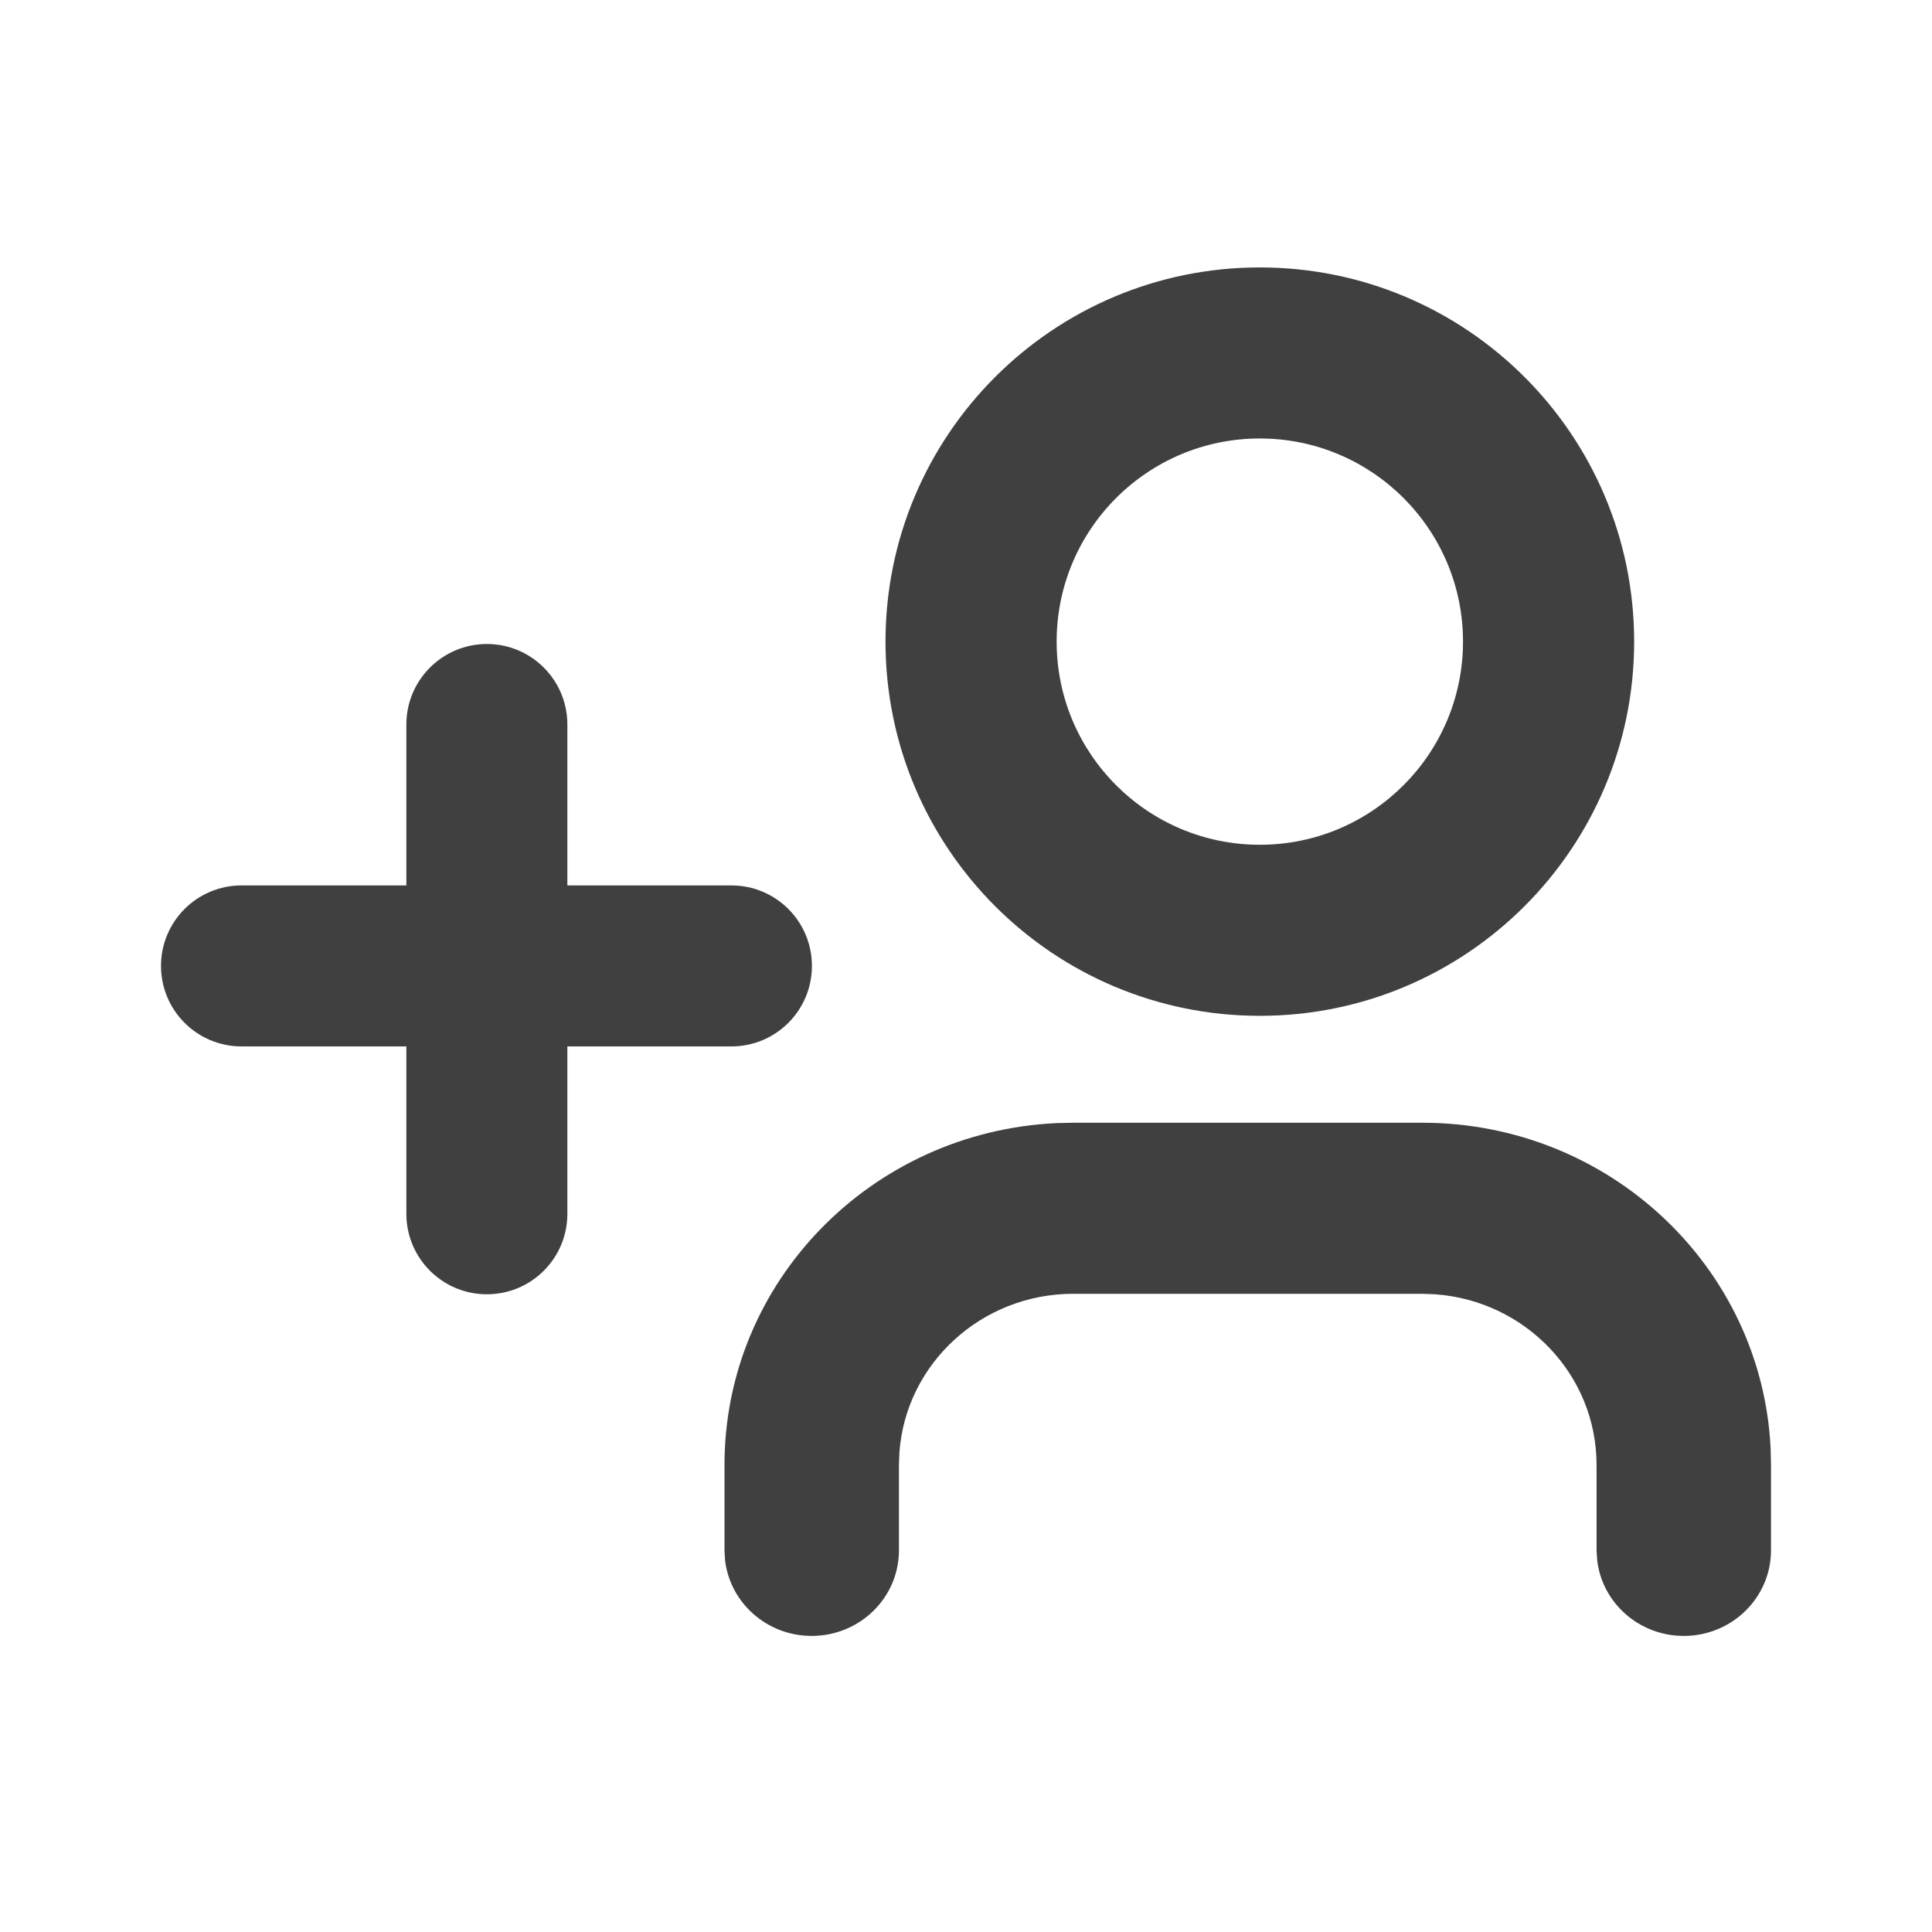 <?xml version="1.0" encoding="UTF-8"?>
<svg width="24px" height="24px" viewBox="0 0 24 24" version="1.1" xmlns="http://www.w3.org/2000/svg" xmlns:xlink="http://www.w3.org/1999/xlink">
    <title>Icons/24/Add user</title>
    <g id="Icons/24/Add-user" stroke="none" stroke-width="1" fill="none" fill-rule="evenodd">
        <rect id="Container" fill-opacity="0" fill="#D8D8D8" fill-rule="nonzero" x="0" y="0" width="24" height="24"></rect>
        <path d="M17.667,13.947 C19.987,13.947 21.882,15.736 21.995,17.985 L22,18.197 L22,19.259 C22,19.846 21.515,20.322 20.917,20.322 C20.361,20.322 19.903,19.912 19.841,19.383 L19.833,19.259 L19.833,18.197 C19.833,17.077 18.949,16.159 17.828,16.078 L17.667,16.072 L13.333,16.072 C12.191,16.072 11.255,16.939 11.173,18.038 L11.167,18.197 L11.167,19.259 C11.167,19.846 10.682,20.322 10.083,20.322 C9.528,20.322 9.07,19.912 9.007,19.383 L9,19.259 L9,18.197 C9,15.921 10.824,14.063 13.117,13.952 L13.333,13.947 L17.667,13.947 Z M6.048,8 C6.601,8 7.048,8.448 7.048,9 L7.048,10.999 L9.086,10.999 C9.639,10.999 10.086,11.447 10.086,11.999 C10.086,12.551 9.639,12.999 9.086,12.999 L7.048,12.999 L7.048,15.078 C7.048,15.631 6.601,16.078 6.048,16.078 C5.496,16.078 5.048,15.631 5.048,15.078 L5.048,12.999 L3,12.999 C2.448,12.999 2,12.551 2,11.999 C2,11.447 2.448,10.999 3,10.999 L5.048,10.999 L5.048,9 C5.048,8.448 5.496,8 6.048,8 Z M15.65,3.322 C18.218,3.322 20.3,5.403 20.3,7.97 C20.3,10.537 18.218,12.619 15.65,12.619 C13.082,12.619 11,10.537 11,7.97 C11,5.403 13.082,3.322 15.65,3.322 Z M15.65,5.447 C14.256,5.447 13.126,6.577 13.126,7.97 C13.126,9.364 14.256,10.494 15.65,10.494 C17.044,10.494 18.174,9.364 18.174,7.97 C18.174,6.577 17.044,5.447 15.65,5.447 Z" id="Combined-Shape" fill="#404040" fill-rule="nonzero"></path>
    </g>
</svg>